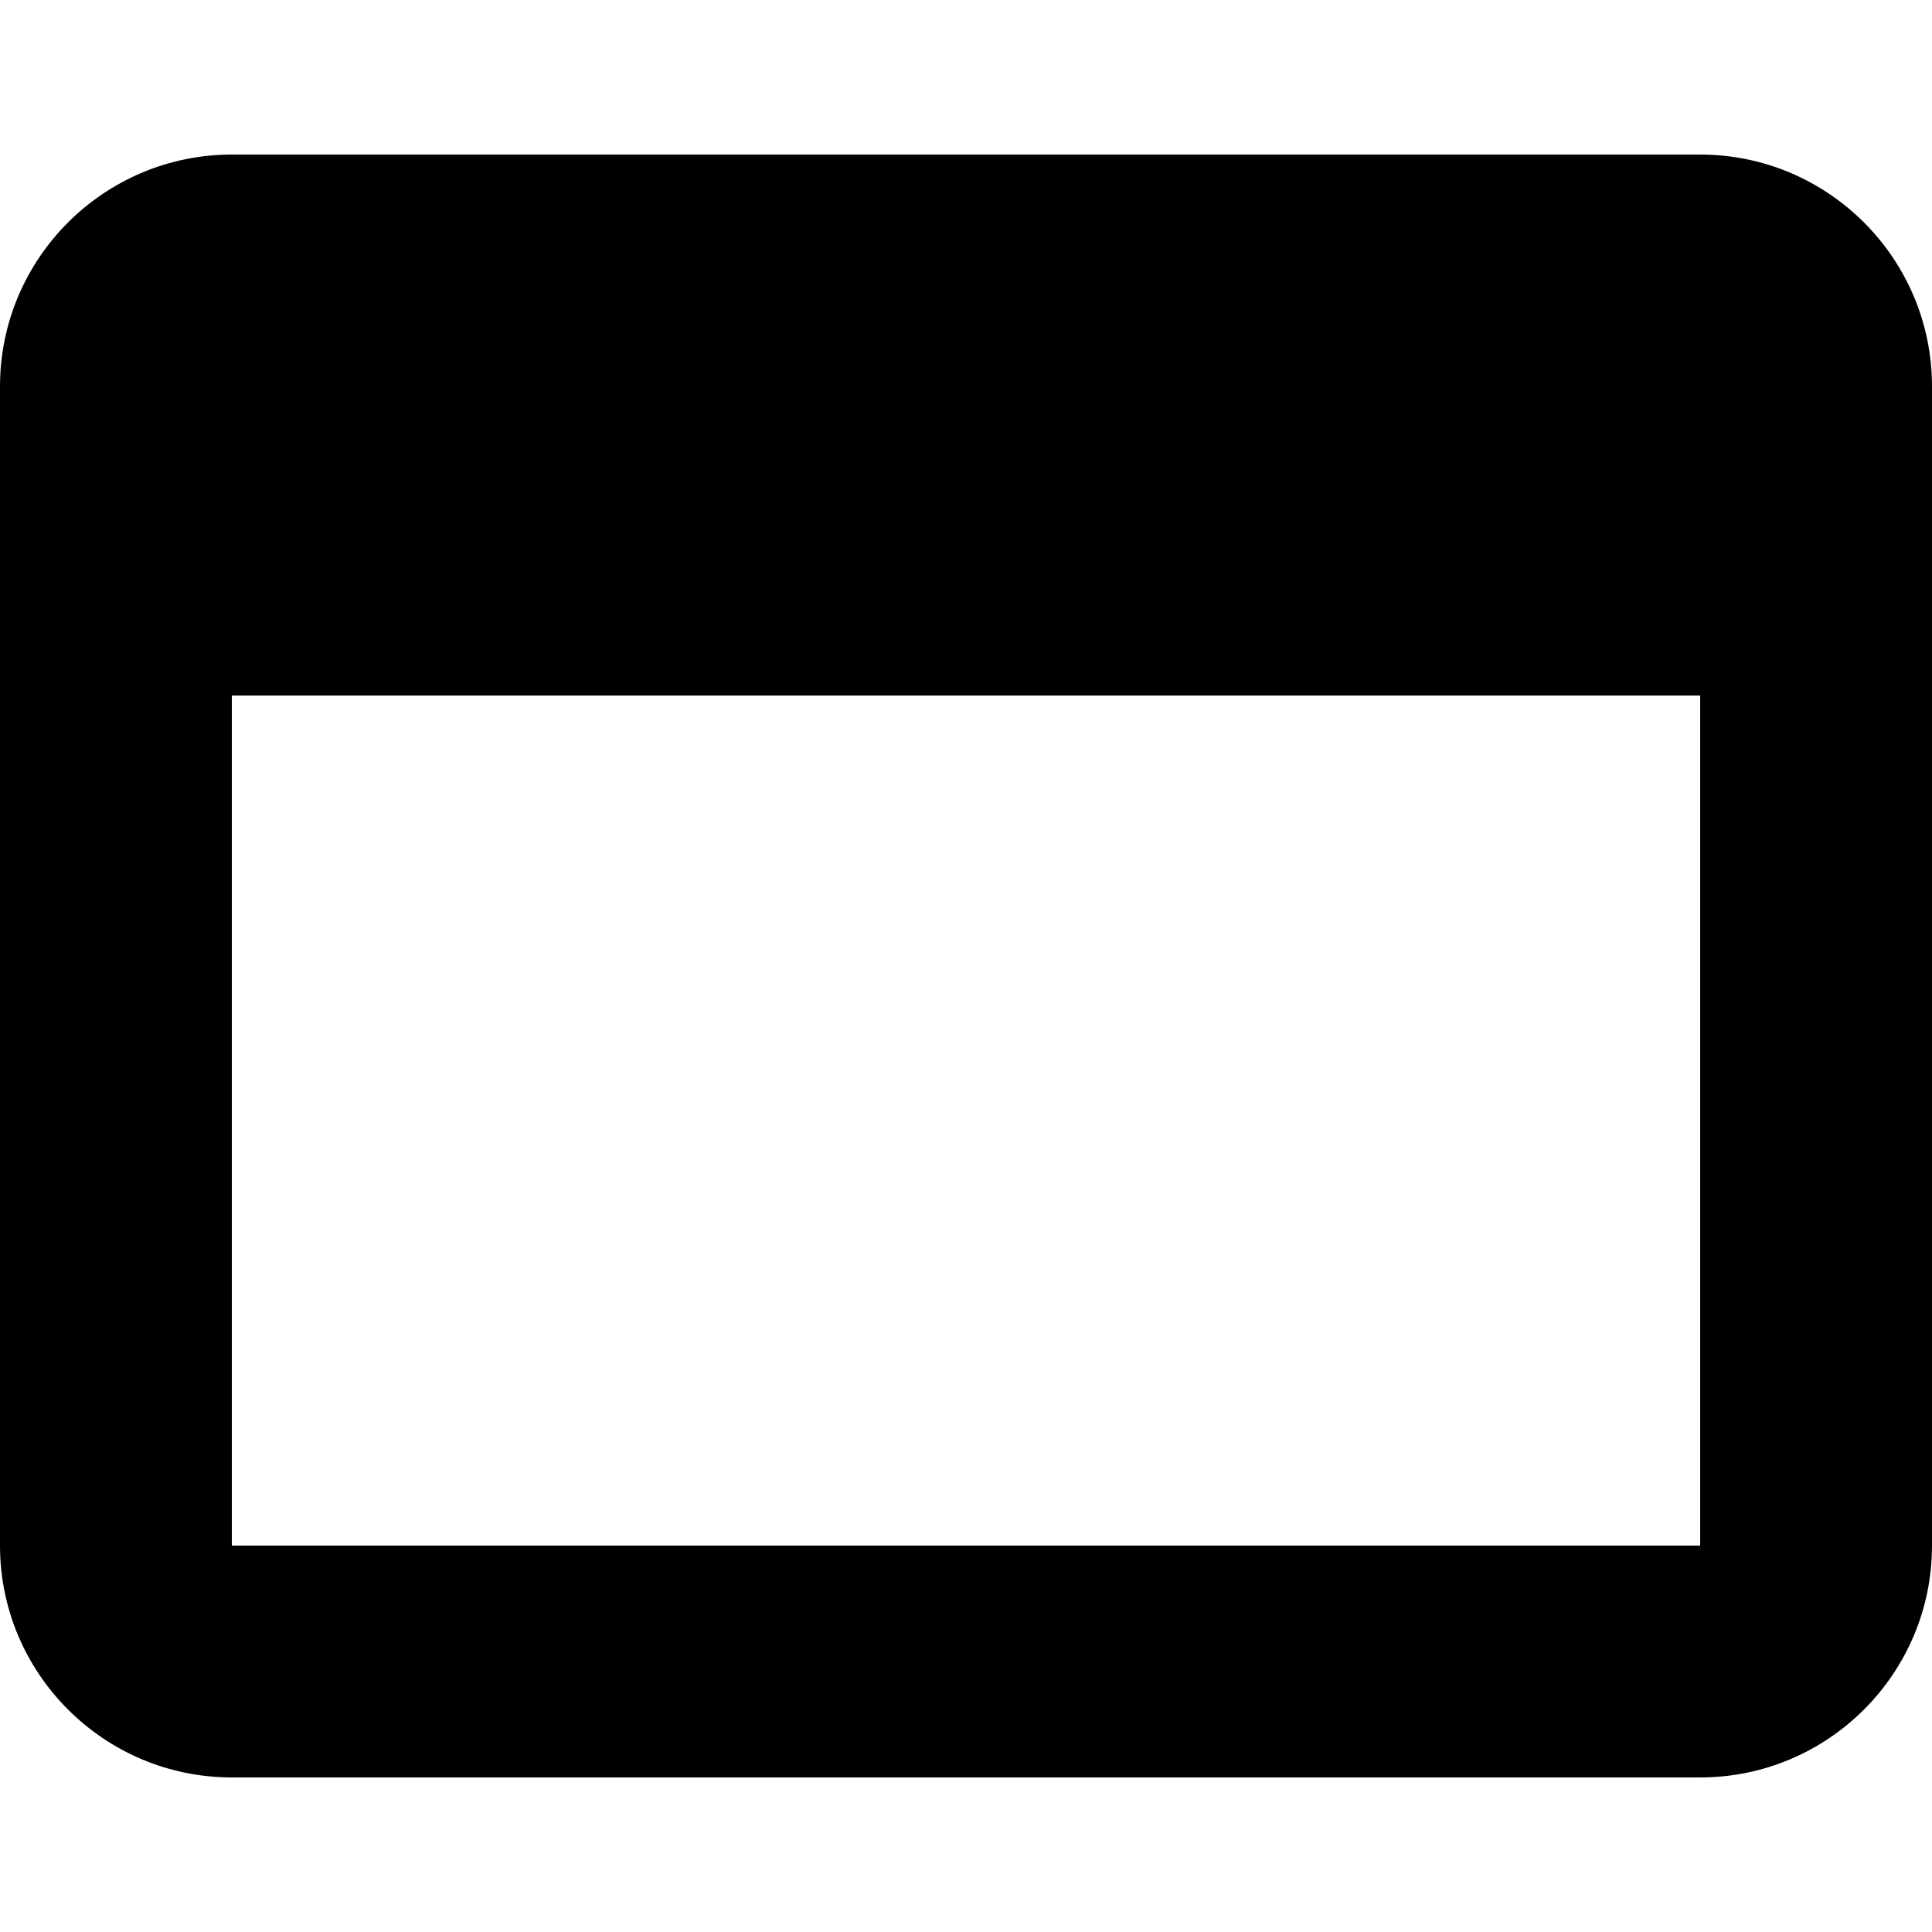 <?xml version="1.0" encoding="utf-8"?>
<!-- Generator: Adobe Illustrator 27.3.1, SVG Export Plug-In . SVG Version: 6.00 Build 0)  -->
<svg version="1.1" id="Ebene_1" xmlns="http://www.w3.org/2000/svg" xmlns:xlink="http://www.w3.org/1999/xlink" x="0px" y="0px"
	 viewBox="0 0 500 500" style="enable-background:new 0 0 500 500;" xml:space="preserve">
<g>
	<path d="M440,40H60C26.9,40,0,66.9,0,100v300c0,33.1,26.9,60,60,60h380c33.1,0,60-26.9,60-60V100C500,66.9,473.1,40,440,40z
		 M440,400C440,400,440,400,440,400l-380,0l0,0V180h380V400z"/>
</g>
</svg>
